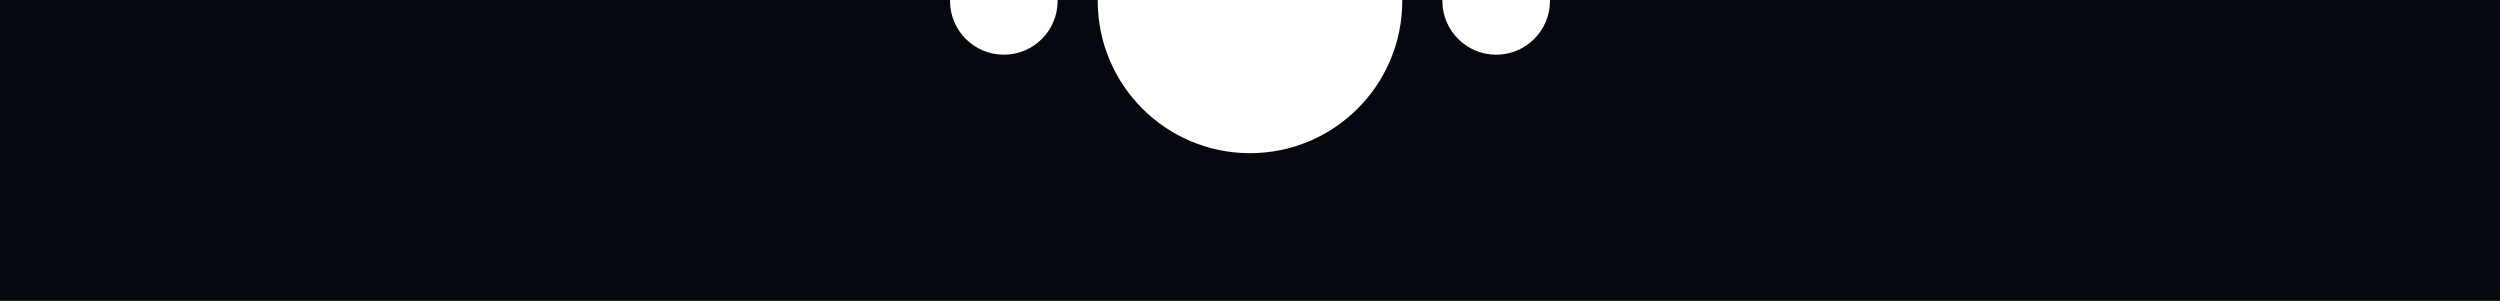 <svg width="1371" height="165" viewBox="0 0 1371 165" fill="none" xmlns="http://www.w3.org/2000/svg">
<path fill-rule="evenodd" clip-rule="evenodd" d="M820.5 30C836.792 30 850 16.792 850 0.5C850 0.333 849.999 0.166 849.996 0H1371V165H0V0H521.004C521.001 0.166 521 0.333 521 0.5C521 16.792 534.208 30 550.5 30C566.792 30 580 16.792 580 0.5C580 0.333 579.999 0.166 579.996 0H602.001C602 0.167 602 0.333 602 0.5C602 46.616 639.384 84 685.5 84C731.616 84 769 46.616 769 0.5C769 0.333 769 0.167 768.999 0H791.004C791.001 0.166 791 0.333 791 0.5C791 16.792 804.208 30 820.5 30Z" fill="#06080F"/>
</svg>
